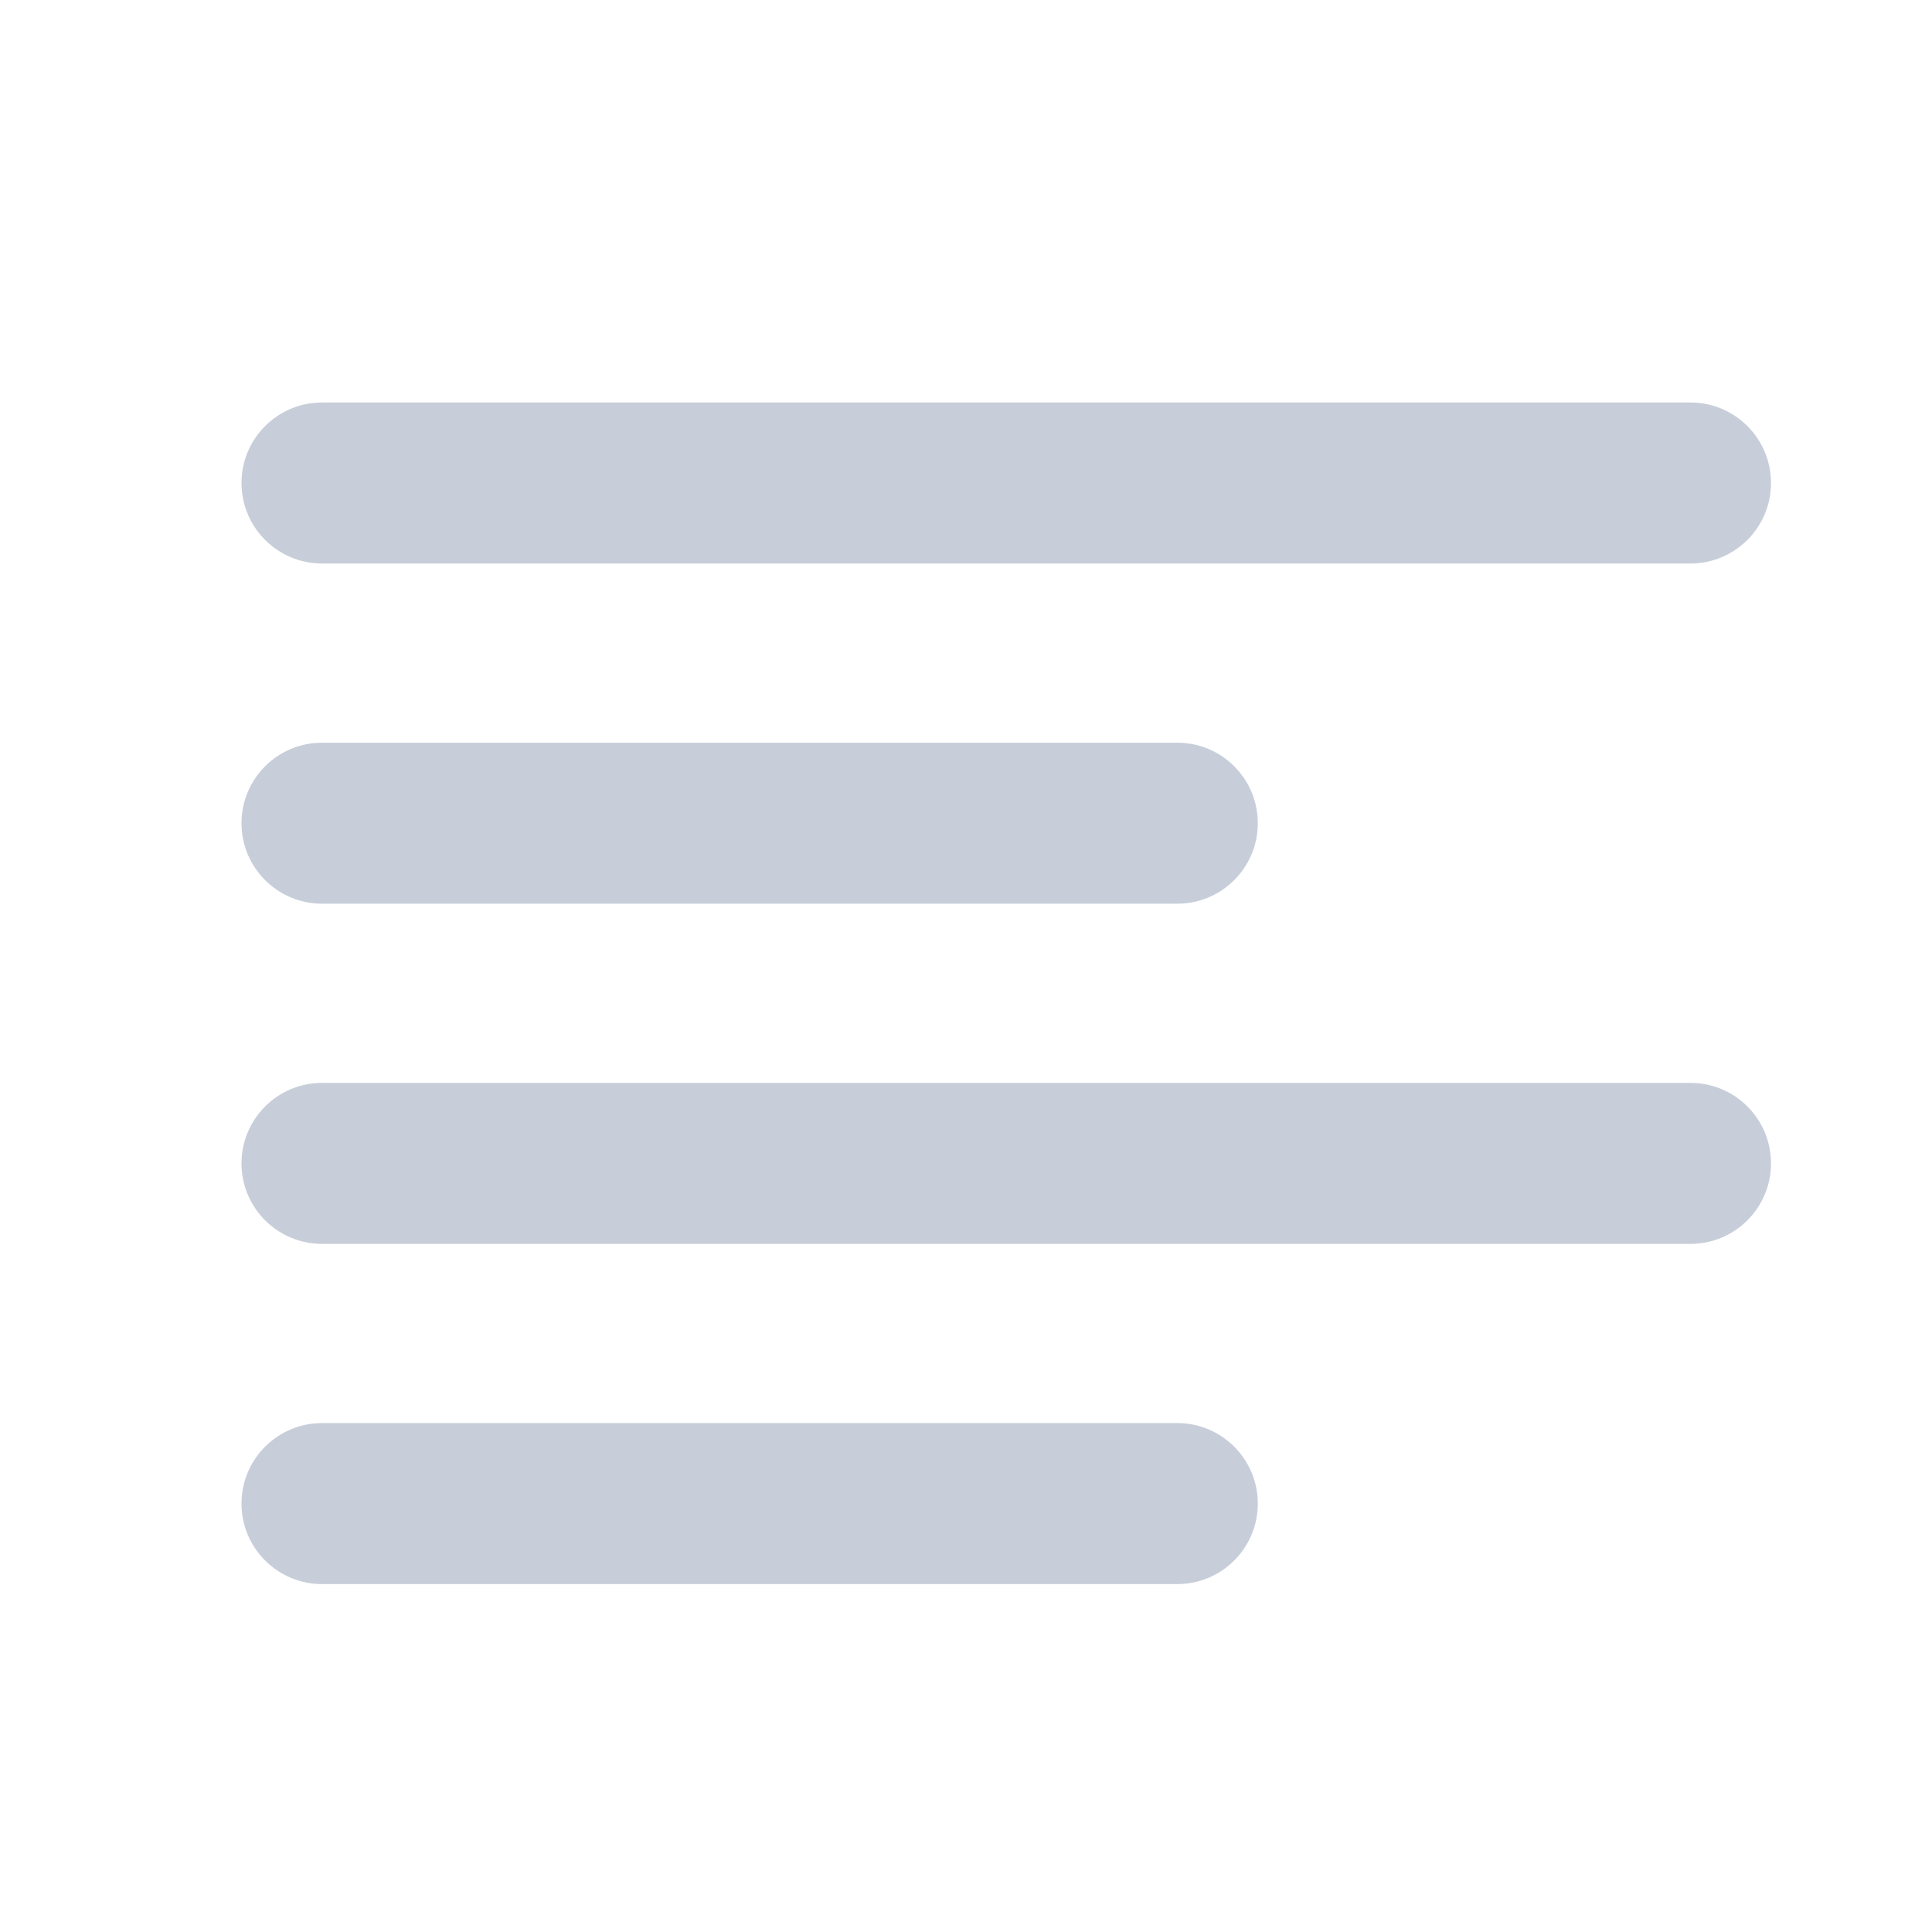 <svg width="24" height="24" viewBox="0 0 24 24" fill="none" xmlns="http://www.w3.org/2000/svg">
<path fill-rule="evenodd" clip-rule="evenodd" d="M3 6C3 5.448 3.448 5 4 5H21C21.552 5 22 5.448 22 6C22 6.552 21.552 7 21 7H4C3.448 7 3 6.552 3 6ZM3 10.226C3 9.674 3.448 9.226 4 9.226H14.625C15.177 9.226 15.625 9.674 15.625 10.226C15.625 10.778 15.177 11.226 14.625 11.226H4C3.448 11.226 3 10.778 3 10.226ZM3 14.452C3 13.9 3.448 13.452 4 13.452H21C21.552 13.452 22 13.9 22 14.452C22 15.004 21.552 15.452 21 15.452H4C3.448 15.452 3 15.004 3 14.452ZM3 18.678C3 18.126 3.448 17.678 4 17.678H14.625C15.177 17.678 15.625 18.126 15.625 18.678C15.625 19.23 15.177 19.678 14.625 19.678H4C3.448 19.678 3 19.23 3 18.678Z" fill="#C7CED9"/>
</svg>
